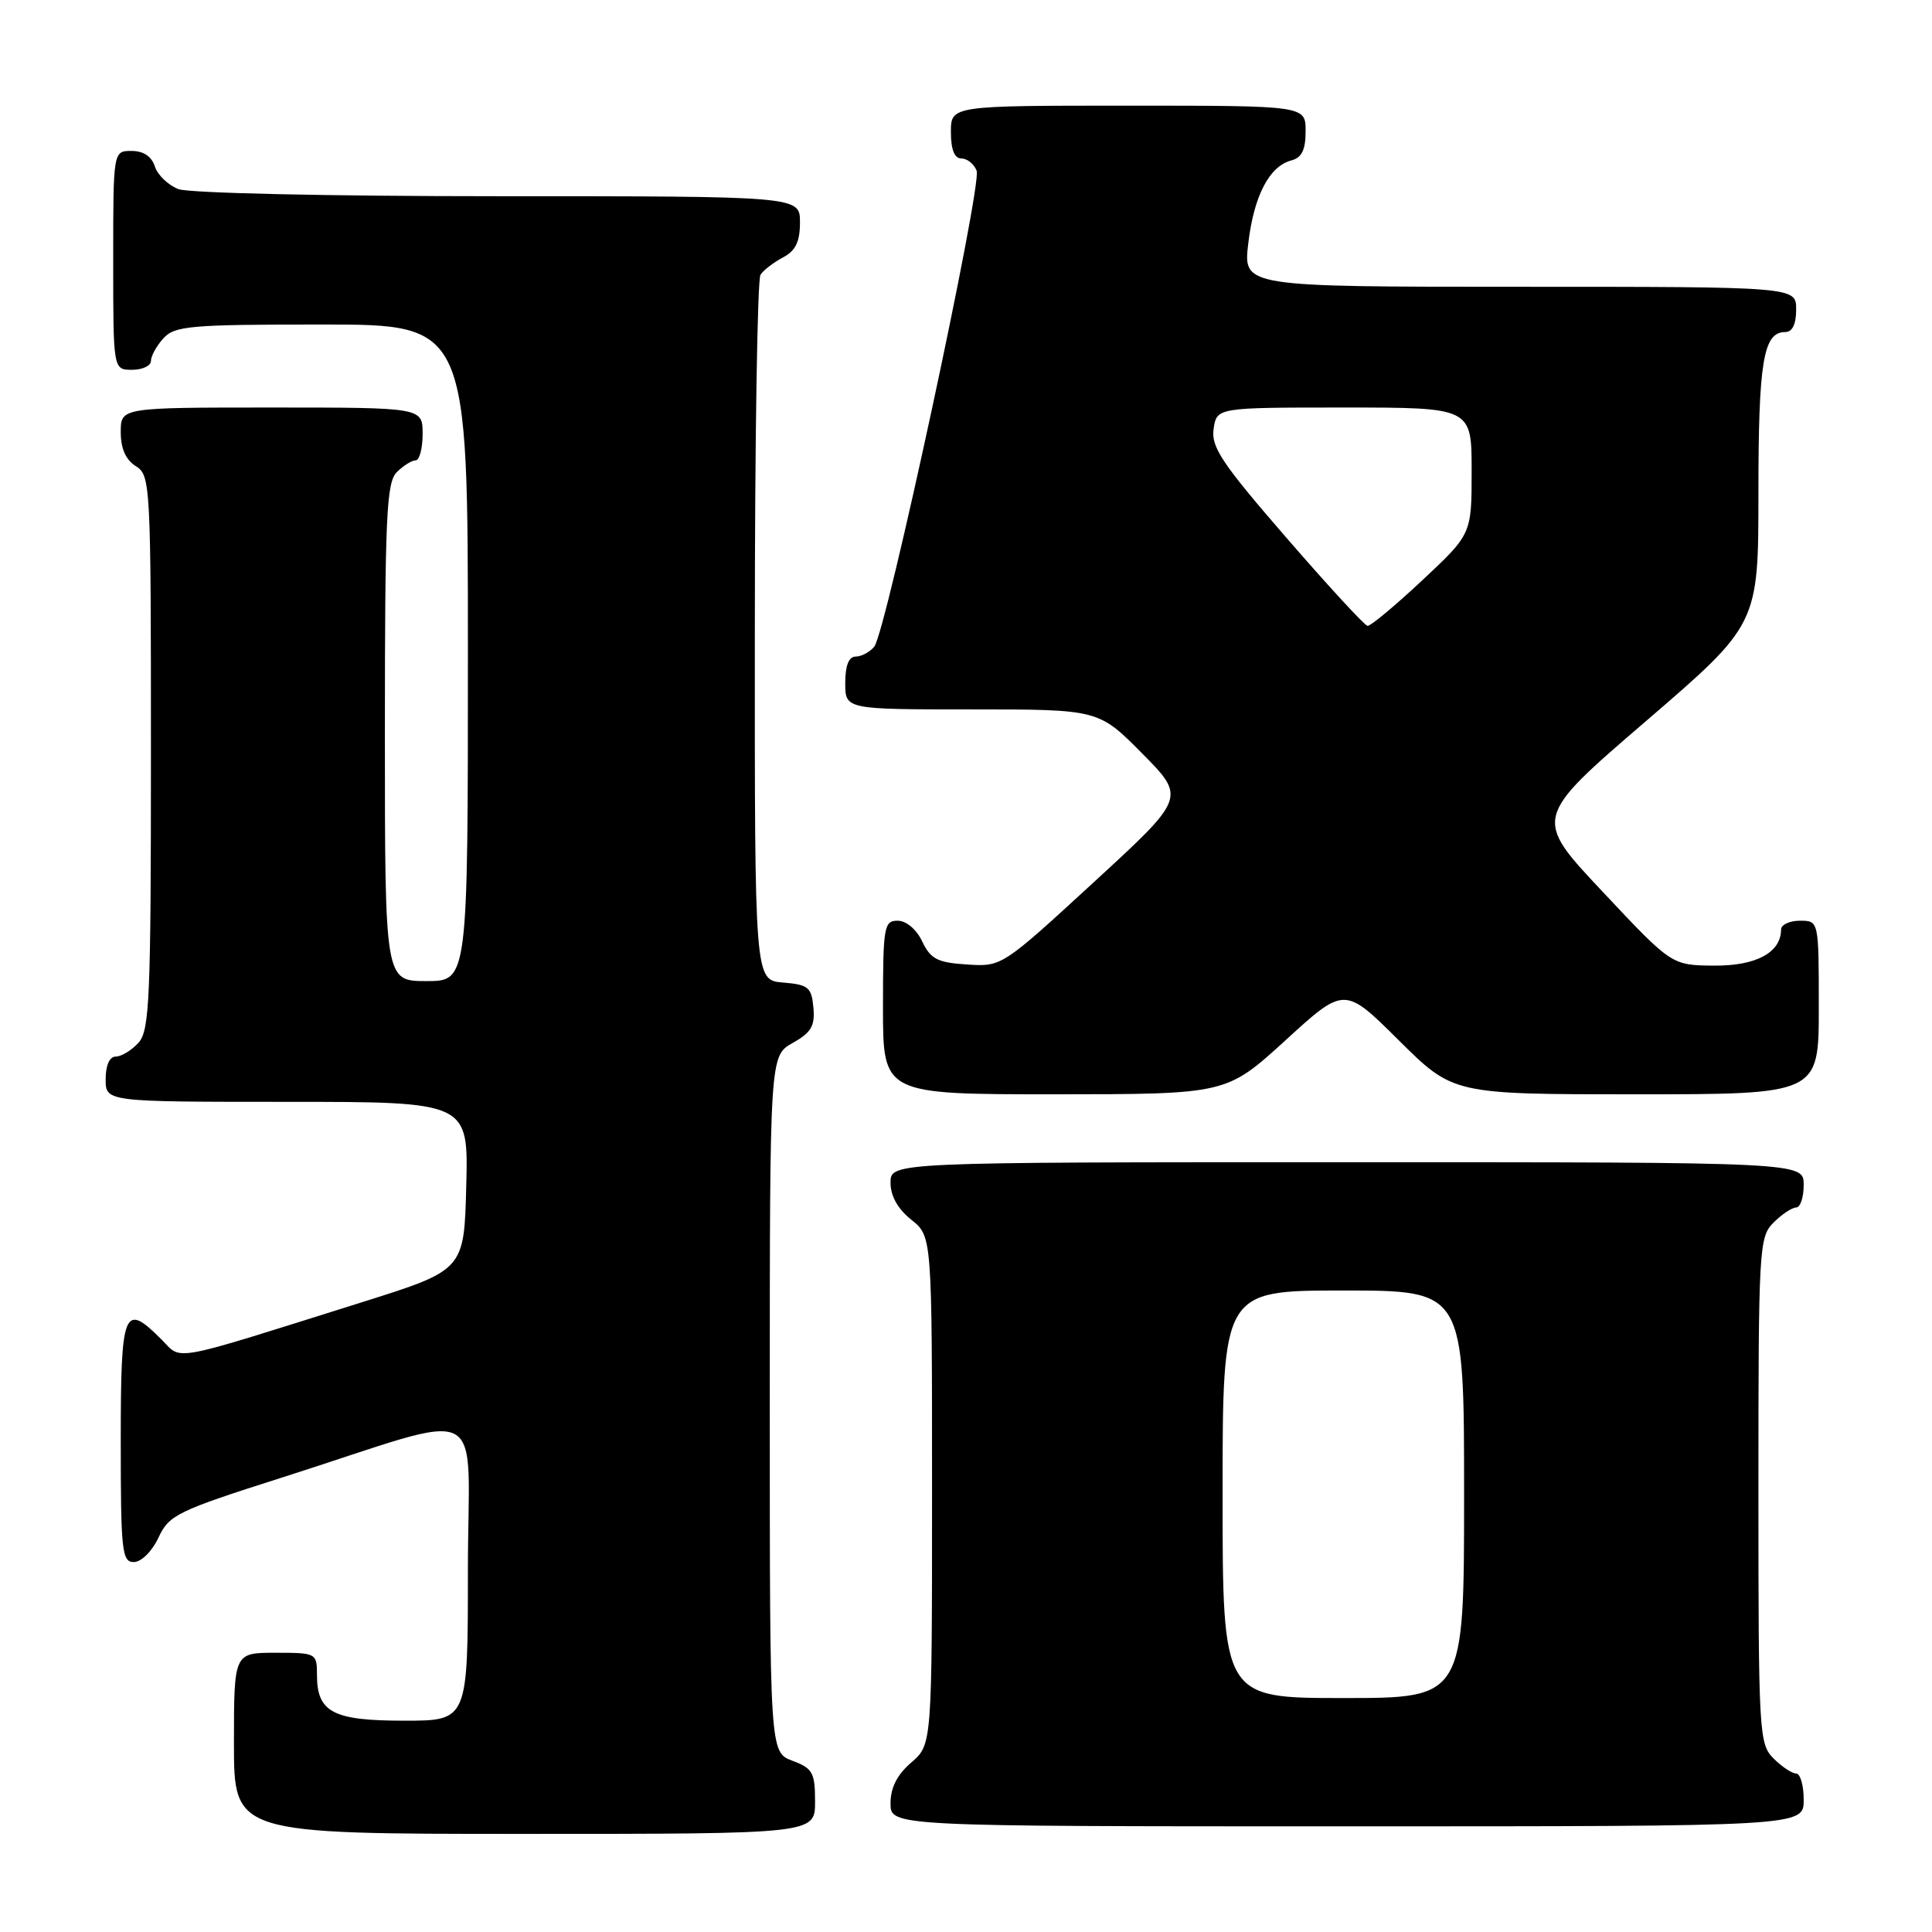 <?xml version="1.0" encoding="UTF-8" standalone="no"?>
<!DOCTYPE svg PUBLIC "-//W3C//DTD SVG 1.1//EN" "http://www.w3.org/Graphics/SVG/1.1/DTD/svg11.dtd" >
<svg xmlns="http://www.w3.org/2000/svg" xmlns:xlink="http://www.w3.org/1999/xlink" version="1.1" viewBox="0 0 256 256">
 <g >
 <path fill="currentColor"
d=" M 108.00 238.72 C 108.00 234.88 107.69 234.32 105.00 233.31 C 102.00 232.17 102.00 232.17 102.00 186.04 C 102.00 139.91 102.00 139.91 105.03 138.20 C 107.49 136.82 108.01 135.94 107.78 133.50 C 107.53 130.81 107.11 130.47 103.75 130.19 C 100.00 129.88 100.00 129.88 100.02 83.69 C 100.02 58.29 100.36 37.00 100.77 36.40 C 101.17 35.79 102.51 34.77 103.75 34.11 C 105.42 33.23 106.00 32.04 106.00 29.46 C 106.00 26.00 106.00 26.00 66.07 26.00 C 43.48 26.00 25.05 25.59 23.65 25.06 C 22.29 24.54 20.88 23.19 20.52 22.06 C 20.09 20.72 19.01 20.00 17.43 20.00 C 15.00 20.00 15.00 20.00 15.00 34.50 C 15.00 49.00 15.00 49.00 17.50 49.00 C 18.88 49.00 20.00 48.47 20.00 47.83 C 20.00 47.18 20.74 45.83 21.65 44.83 C 23.15 43.18 25.18 43.00 42.65 43.00 C 62.00 43.00 62.00 43.00 62.00 86.50 C 62.00 130.00 62.00 130.00 56.50 130.00 C 51.00 130.00 51.00 130.00 51.00 97.07 C 51.00 68.47 51.21 63.94 52.57 62.57 C 53.44 61.71 54.56 61.00 55.07 61.00 C 55.58 61.00 56.00 59.42 56.00 57.50 C 56.00 54.00 56.00 54.00 36.00 54.00 C 16.00 54.00 16.00 54.00 16.00 57.26 C 16.00 59.44 16.66 60.93 18.00 61.77 C 19.94 62.98 20.00 64.10 20.00 99.68 C 20.00 132.39 19.82 136.54 18.35 138.17 C 17.43 139.18 16.08 140.00 15.35 140.00 C 14.52 140.00 14.00 141.15 14.00 143.00 C 14.00 146.00 14.00 146.00 38.03 146.00 C 62.07 146.00 62.07 146.00 61.78 157.14 C 61.50 168.29 61.50 168.29 48.00 172.54 C 22.04 180.70 24.21 180.30 21.38 177.47 C 16.40 172.49 16.00 173.49 16.00 191.00 C 16.00 205.58 16.16 207.00 17.75 206.98 C 18.73 206.97 20.16 205.54 21.00 203.74 C 22.40 200.73 23.46 200.21 37.50 195.74 C 65.33 186.86 62.00 185.19 62.00 208.05 C 62.00 228.00 62.00 228.00 53.57 228.00 C 44.11 228.00 42.00 226.89 42.00 221.93 C 42.00 219.05 41.91 219.00 36.50 219.00 C 31.00 219.00 31.00 219.00 31.00 231.00 C 31.00 243.00 31.00 243.00 69.50 243.00 C 108.00 243.00 108.00 243.00 108.00 238.72 Z  M 239.00 238.50 C 239.00 236.57 238.55 235.00 238.00 235.00 C 237.45 235.00 236.10 234.10 235.00 233.00 C 233.08 231.08 233.00 229.67 233.00 197.50 C 233.00 165.33 233.08 163.92 235.00 162.00 C 236.10 160.90 237.45 160.00 238.00 160.00 C 238.55 160.00 239.00 158.65 239.00 157.00 C 239.00 154.00 239.00 154.00 178.50 154.00 C 118.00 154.00 118.00 154.00 118.00 156.71 C 118.00 158.47 118.96 160.19 120.75 161.62 C 123.50 163.81 123.50 163.81 123.50 197.49 C 123.50 231.17 123.50 231.17 120.75 233.54 C 118.87 235.16 118.00 236.87 118.00 238.95 C 118.00 242.00 118.00 242.00 178.50 242.00 C 239.00 242.00 239.00 242.00 239.00 238.50 Z  M 170.33 137.85 C 178.15 130.70 178.15 130.70 185.35 137.85 C 192.55 145.00 192.55 145.00 216.77 145.00 C 241.00 145.00 241.00 145.00 241.00 133.50 C 241.00 122.00 241.00 122.00 238.50 122.00 C 237.12 122.00 236.00 122.53 236.00 123.17 C 236.00 126.22 232.68 128.00 227.10 127.95 C 221.50 127.90 221.50 127.90 212.34 118.14 C 203.17 108.39 203.17 108.39 218.09 95.56 C 233.00 82.73 233.00 82.73 233.00 65.30 C 233.00 47.89 233.65 44.00 236.54 44.00 C 237.50 44.00 238.00 42.97 238.00 41.00 C 238.00 38.00 238.00 38.00 201.36 38.00 C 164.72 38.00 164.72 38.00 165.40 32.27 C 166.14 25.97 168.18 22.03 171.10 21.26 C 172.49 20.90 173.00 19.87 173.00 17.38 C 173.00 14.00 173.00 14.00 149.50 14.00 C 126.00 14.00 126.00 14.00 126.00 17.50 C 126.00 19.82 126.47 21.00 127.39 21.00 C 128.16 21.00 129.07 21.73 129.41 22.62 C 130.15 24.56 117.41 83.80 115.84 85.69 C 115.24 86.41 114.14 87.00 113.38 87.00 C 112.47 87.00 112.00 88.19 112.00 90.50 C 112.00 94.00 112.00 94.00 128.78 94.00 C 145.56 94.00 145.56 94.00 151.35 99.84 C 157.13 105.69 157.13 105.69 144.94 116.89 C 132.75 128.10 132.74 128.10 128.13 127.80 C 124.22 127.55 123.31 127.08 122.20 124.75 C 121.44 123.14 120.08 122.00 118.95 122.00 C 117.13 122.00 117.00 122.77 117.00 133.50 C 117.00 145.00 117.00 145.00 139.75 145.00 C 162.50 144.99 162.50 144.99 170.33 137.85 Z  M 162.00 198.00 C 162.00 171.00 162.00 171.00 178.00 171.00 C 194.00 171.00 194.00 171.00 194.00 198.00 C 194.00 225.00 194.00 225.00 178.00 225.00 C 162.00 225.00 162.00 225.00 162.00 198.00 Z  M 170.45 71.25 C 161.90 61.39 160.46 59.23 160.81 56.83 C 161.23 54.00 161.23 54.00 178.11 54.00 C 195.00 54.00 195.00 54.00 195.00 62.39 C 195.00 70.77 195.00 70.77 188.46 76.89 C 184.87 80.25 181.61 82.97 181.21 82.93 C 180.82 82.89 175.98 77.63 170.45 71.25 Z "/>
</g>
</svg>